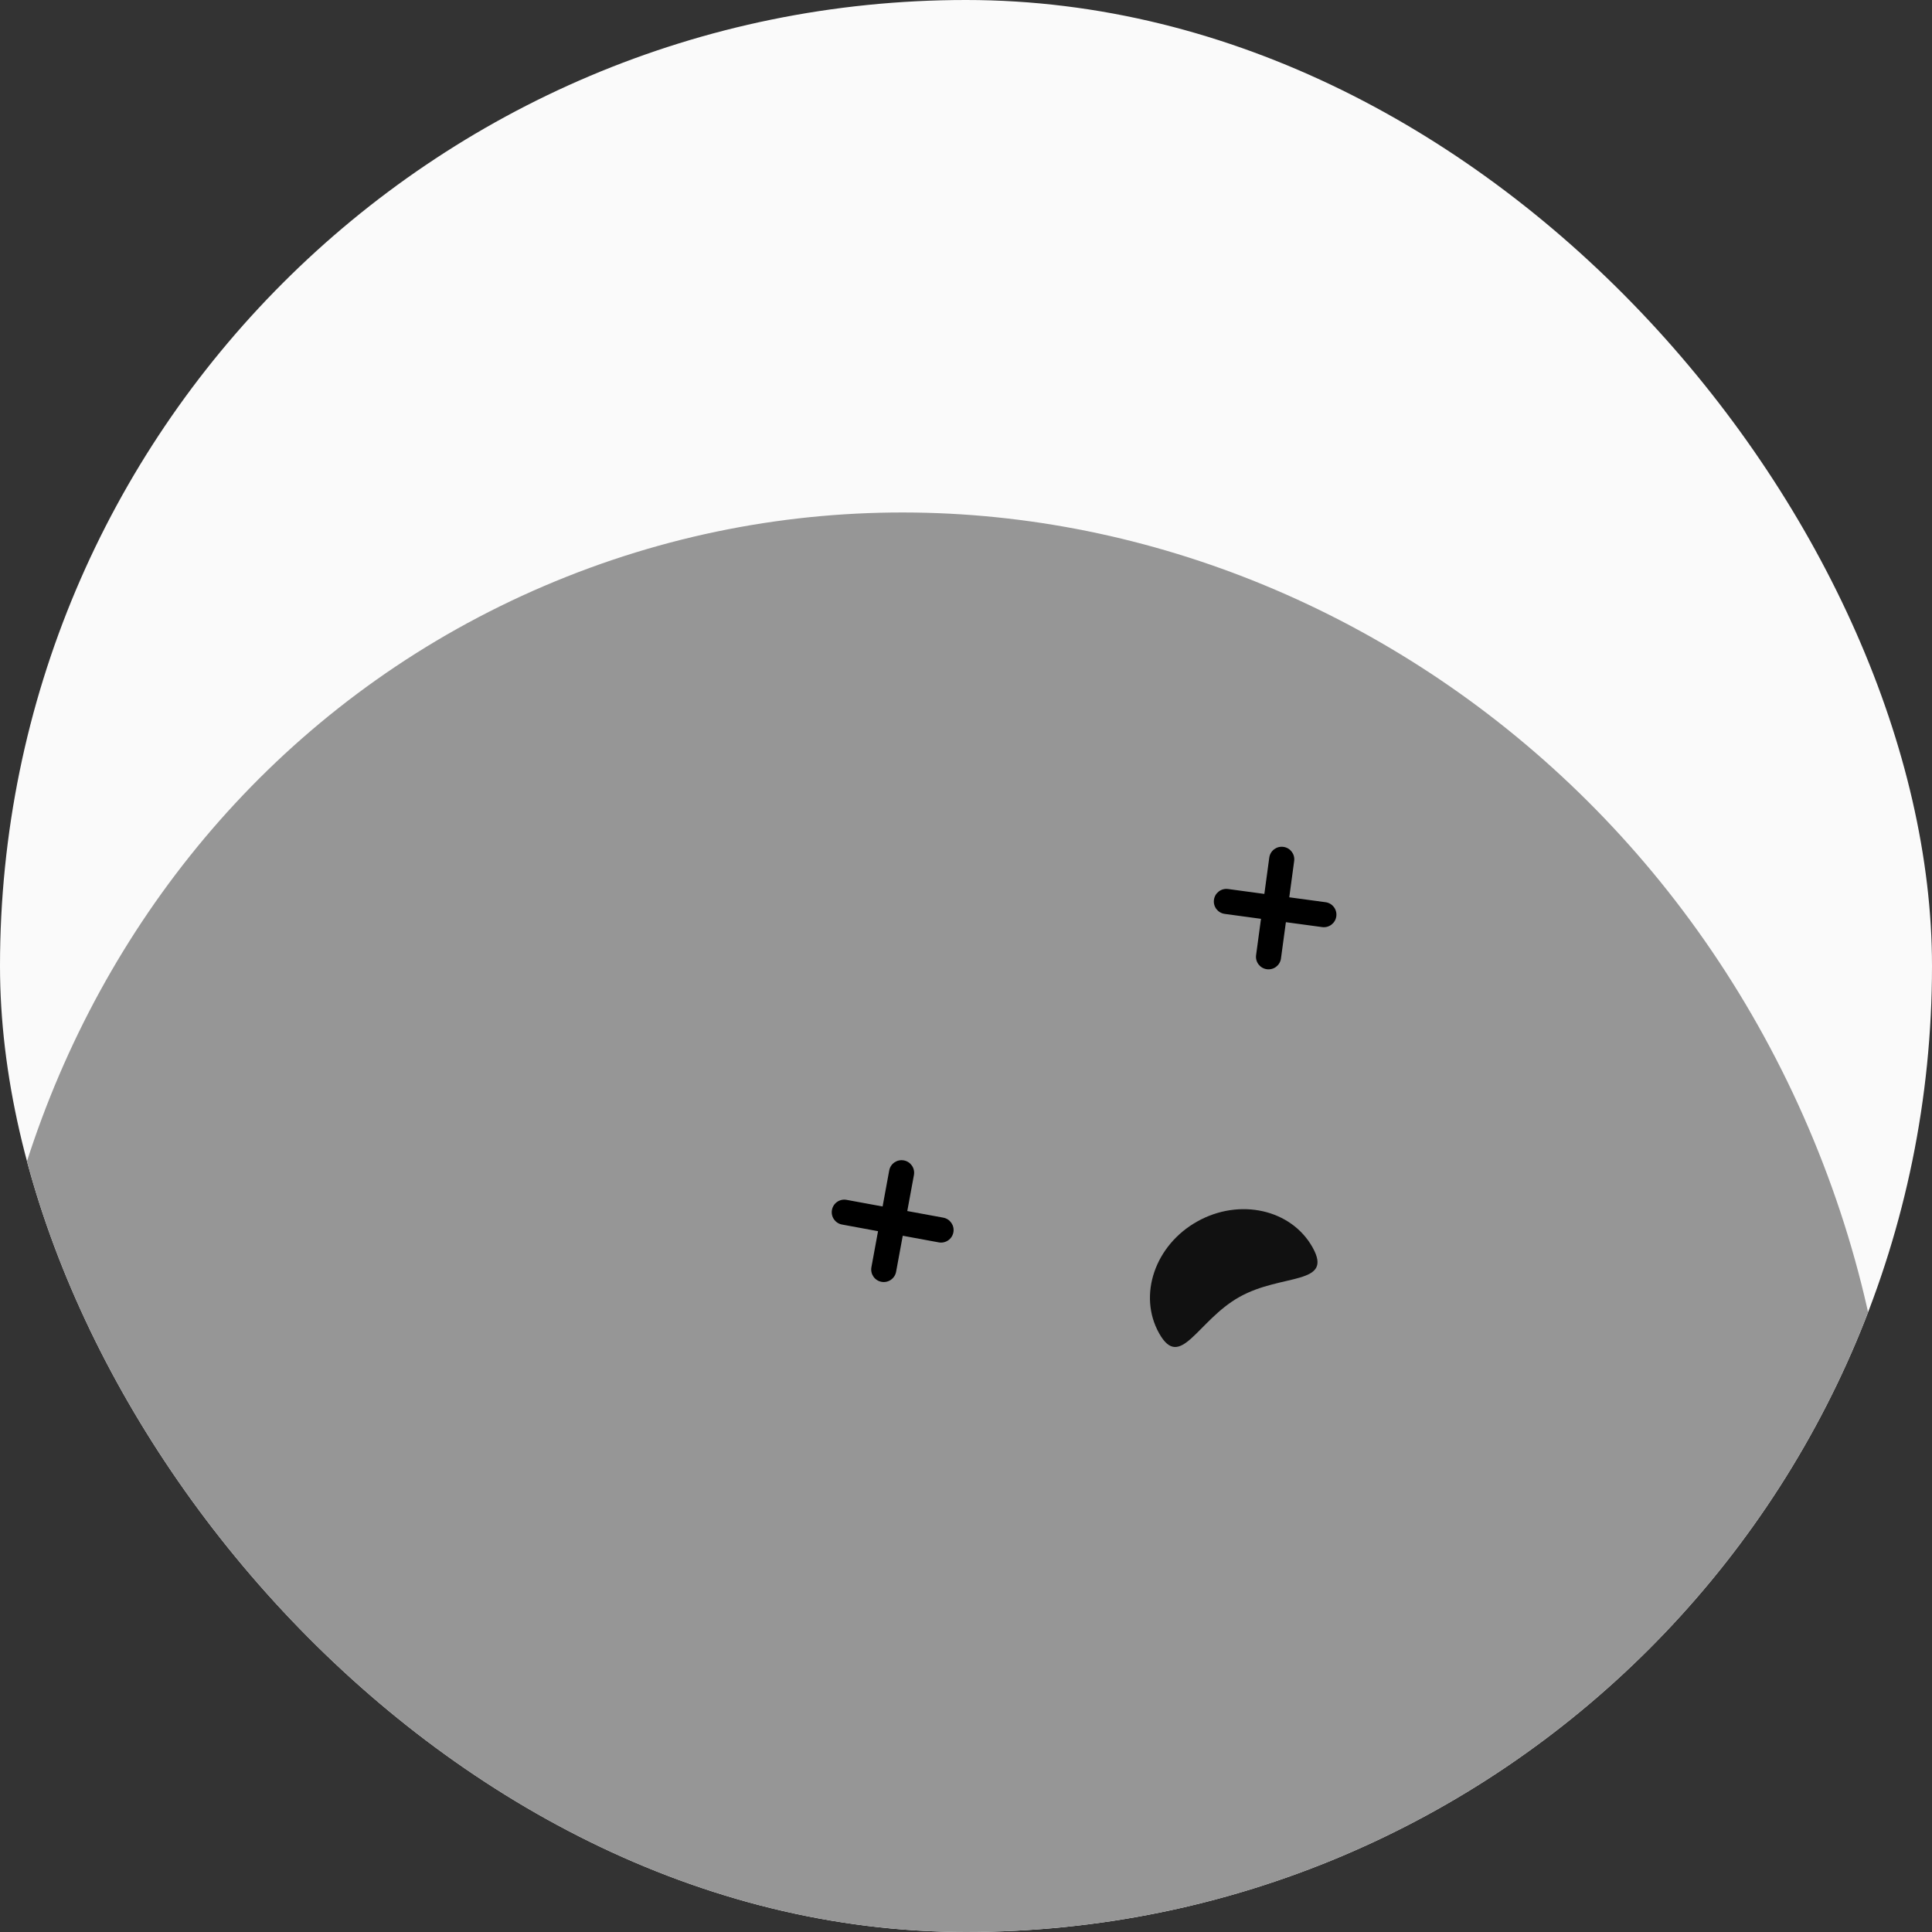 <svg width="100" height="100" viewBox="0 0 100 100" fill="none" xmlns="http://www.w3.org/2000/svg">
<rect x="0" y="0" width="100" height="100" fill="#333333" stroke="none"/>
<g clip-path="url(#clip0_89_279)">
<rect width="100" height="100" rx="50" fill="#FAFAFA"/>
<path d="M93.613 58.389C104.814 84.561 93.673 114.432 68.728 125.108C43.784 135.784 14.483 123.221 3.281 97.049C-7.92 70.877 3.221 41.005 28.166 30.33C53.11 19.654 82.412 32.217 93.613 58.389Z" fill="#969696"/>
<path d="M63.565 46.015C63.209 45.967 62.882 46.216 62.834 46.572C62.785 46.928 63.035 47.255 63.391 47.303L65.269 47.558L65.015 49.436C64.967 49.792 65.216 50.119 65.572 50.167C65.928 50.215 66.255 49.966 66.303 49.61L66.557 47.732L68.436 47.986C68.791 48.034 69.119 47.785 69.167 47.429C69.215 47.073 68.966 46.746 68.61 46.698L66.732 46.444L66.986 44.565C67.034 44.209 66.784 43.882 66.429 43.834C66.073 43.786 65.746 44.035 65.697 44.391L65.443 46.269L63.565 46.015Z" fill="black"/>
<path d="M43.819 62.104C43.465 62.039 43.127 62.272 43.062 62.625C42.996 62.978 43.23 63.317 43.583 63.382L45.447 63.726L45.104 65.59C45.039 65.943 45.272 66.282 45.625 66.347C45.978 66.412 46.317 66.179 46.382 65.826L46.726 63.962L48.59 64.305C48.943 64.37 49.282 64.137 49.347 63.784C49.412 63.431 49.178 63.092 48.825 63.026L46.961 62.683L47.305 60.819C47.37 60.466 47.136 60.127 46.783 60.062C46.43 59.997 46.091 60.23 46.026 60.583L45.683 62.447L43.819 62.104Z" fill="black"/>
<path d="M59.995 69.01C58.893 67.041 59.778 64.449 61.972 63.222C64.166 61.995 66.837 62.596 67.939 64.566C69.041 66.536 66.351 65.9 64.157 67.128C61.964 68.355 61.097 70.98 59.995 69.01Z" fill="#111111"/>
</g>
<defs>
<clipPath id="clip0_89_279">
<rect width="100" height="100" rx="50" fill="white"/>
</clipPath>
</defs>
</svg>
